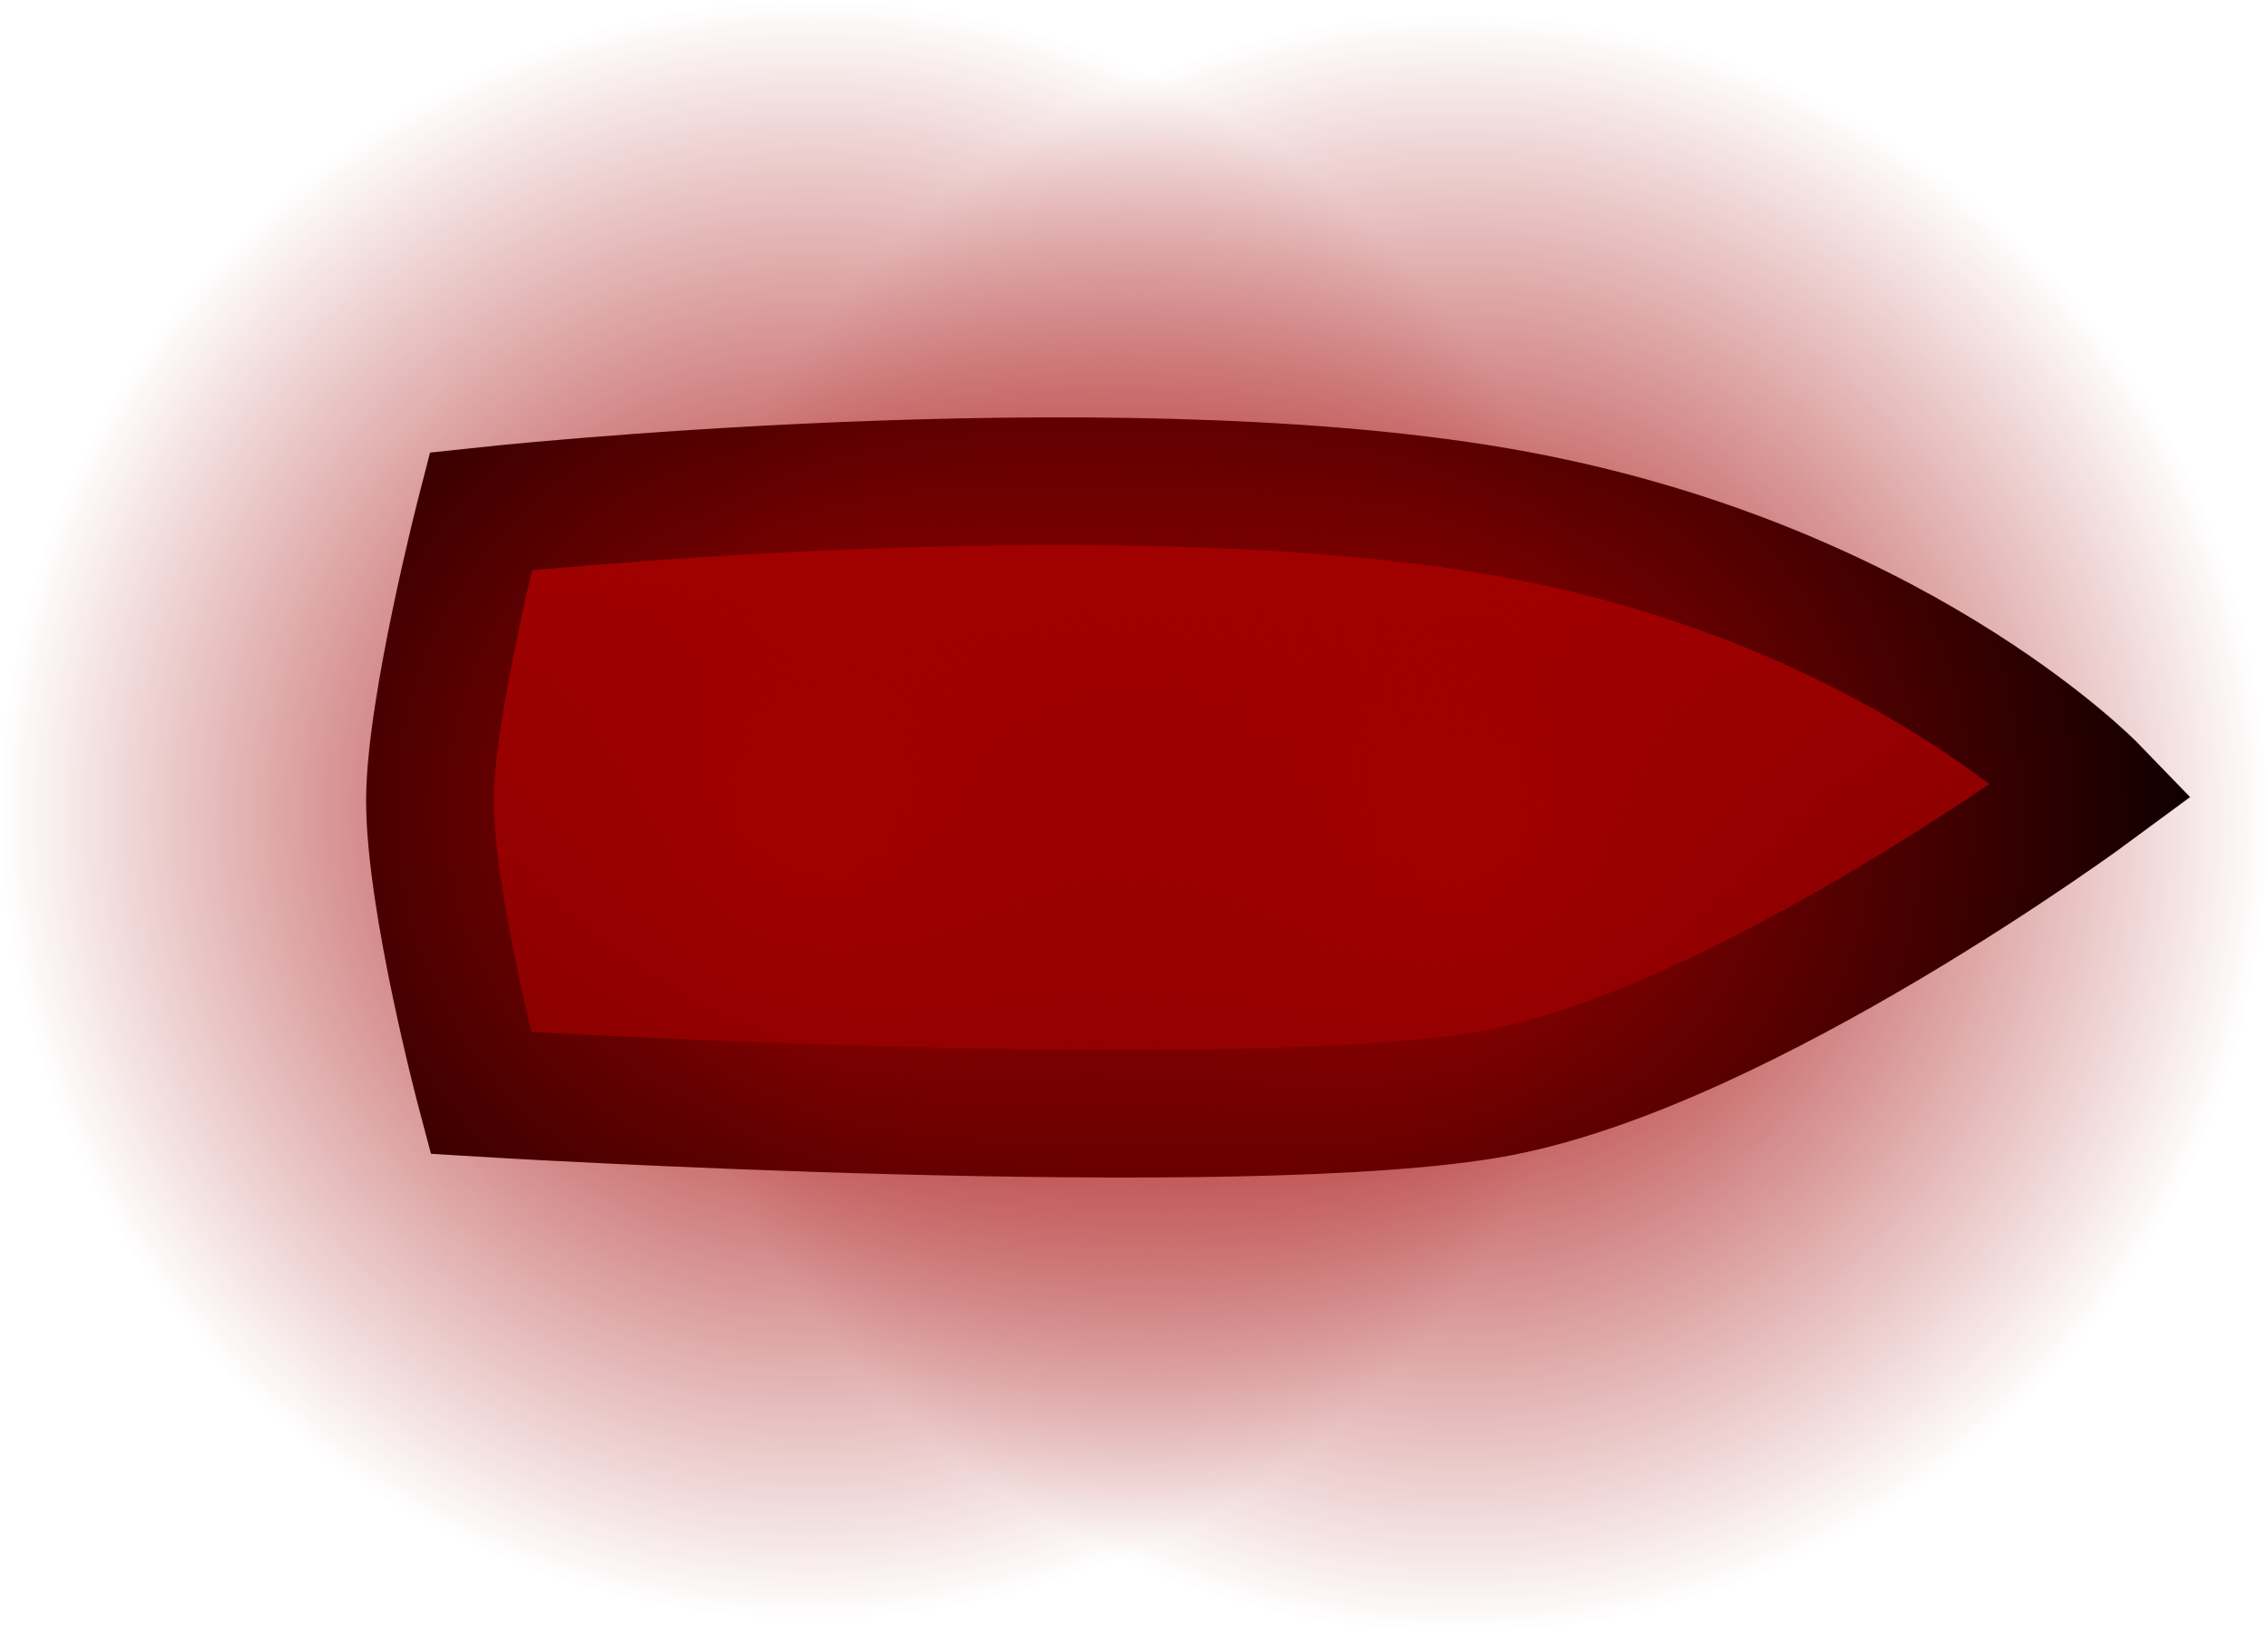 <svg version="1.1" xmlns="http://www.w3.org/2000/svg" xmlns:xlink="http://www.w3.org/1999/xlink" width="13.331" height="9.6" viewBox="0,0,13.331,9.6"><defs><linearGradient x1="263.936" y1="175.333" x2="263.936" y2="178.752" gradientUnits="userSpaceOnUse" id="color-1"><stop offset="0" stop-color="#a10000"/><stop offset="1" stop-color="#690000"/></linearGradient><radialGradient cx="266.693" cy="177.169" r="4.759" gradientUnits="userSpaceOnUse" id="color-2"><stop offset="0" stop-color="#a10000"/><stop offset="1" stop-color="#a10000" stop-opacity="0"/></radialGradient><radialGradient cx="262.882" cy="177.088" r="4.759" gradientUnits="userSpaceOnUse" id="color-3"><stop offset="0" stop-color="#a10000"/><stop offset="1" stop-color="#a10000" stop-opacity="0"/></radialGradient></defs><g transform="translate(-258.122,-172.328)"><g data-paper-data="{&quot;isPaintingLayer&quot;:true}" fill-rule="nonzero" stroke-linecap="butt" stroke-linejoin="miter" stroke-miterlimit="10" stroke-dasharray="" stroke-dashoffset="0" style="mix-blend-mode: normal"><path d="M260.649,177.033c0,-0.541 0.299,-1.7 0.299,-1.7c0,0 3.665,-0.398 5.976,0c2.31,0.398 3.504,1.633 3.504,1.633c0,0 -2.044,1.511 -3.504,1.786c-1.46,0.275 -5.976,0 -5.976,0c0,0 -0.299,-1.125 -0.299,-1.719z" fill="url(#color-1)" stroke="#000000" stroke-width="0.75"/><path d="M261.934,177.169c0,-2.629 2.131,-4.759 4.759,-4.759c2.629,0 4.759,2.131 4.759,4.759c0,2.629 -2.131,4.759 -4.759,4.759c-2.629,0 -4.759,-2.131 -4.759,-4.759z" fill="url(#color-2)" stroke="none" stroke-width="0"/><path d="M258.122,177.088c0,-2.629 2.131,-4.759 4.759,-4.759c2.629,0 4.759,2.131 4.759,4.759c0,2.629 -2.131,4.759 -4.759,4.759c-2.629,0 -4.759,-2.131 -4.759,-4.759z" fill="url(#color-3)" stroke="none" stroke-width="0"/></g></g></svg>